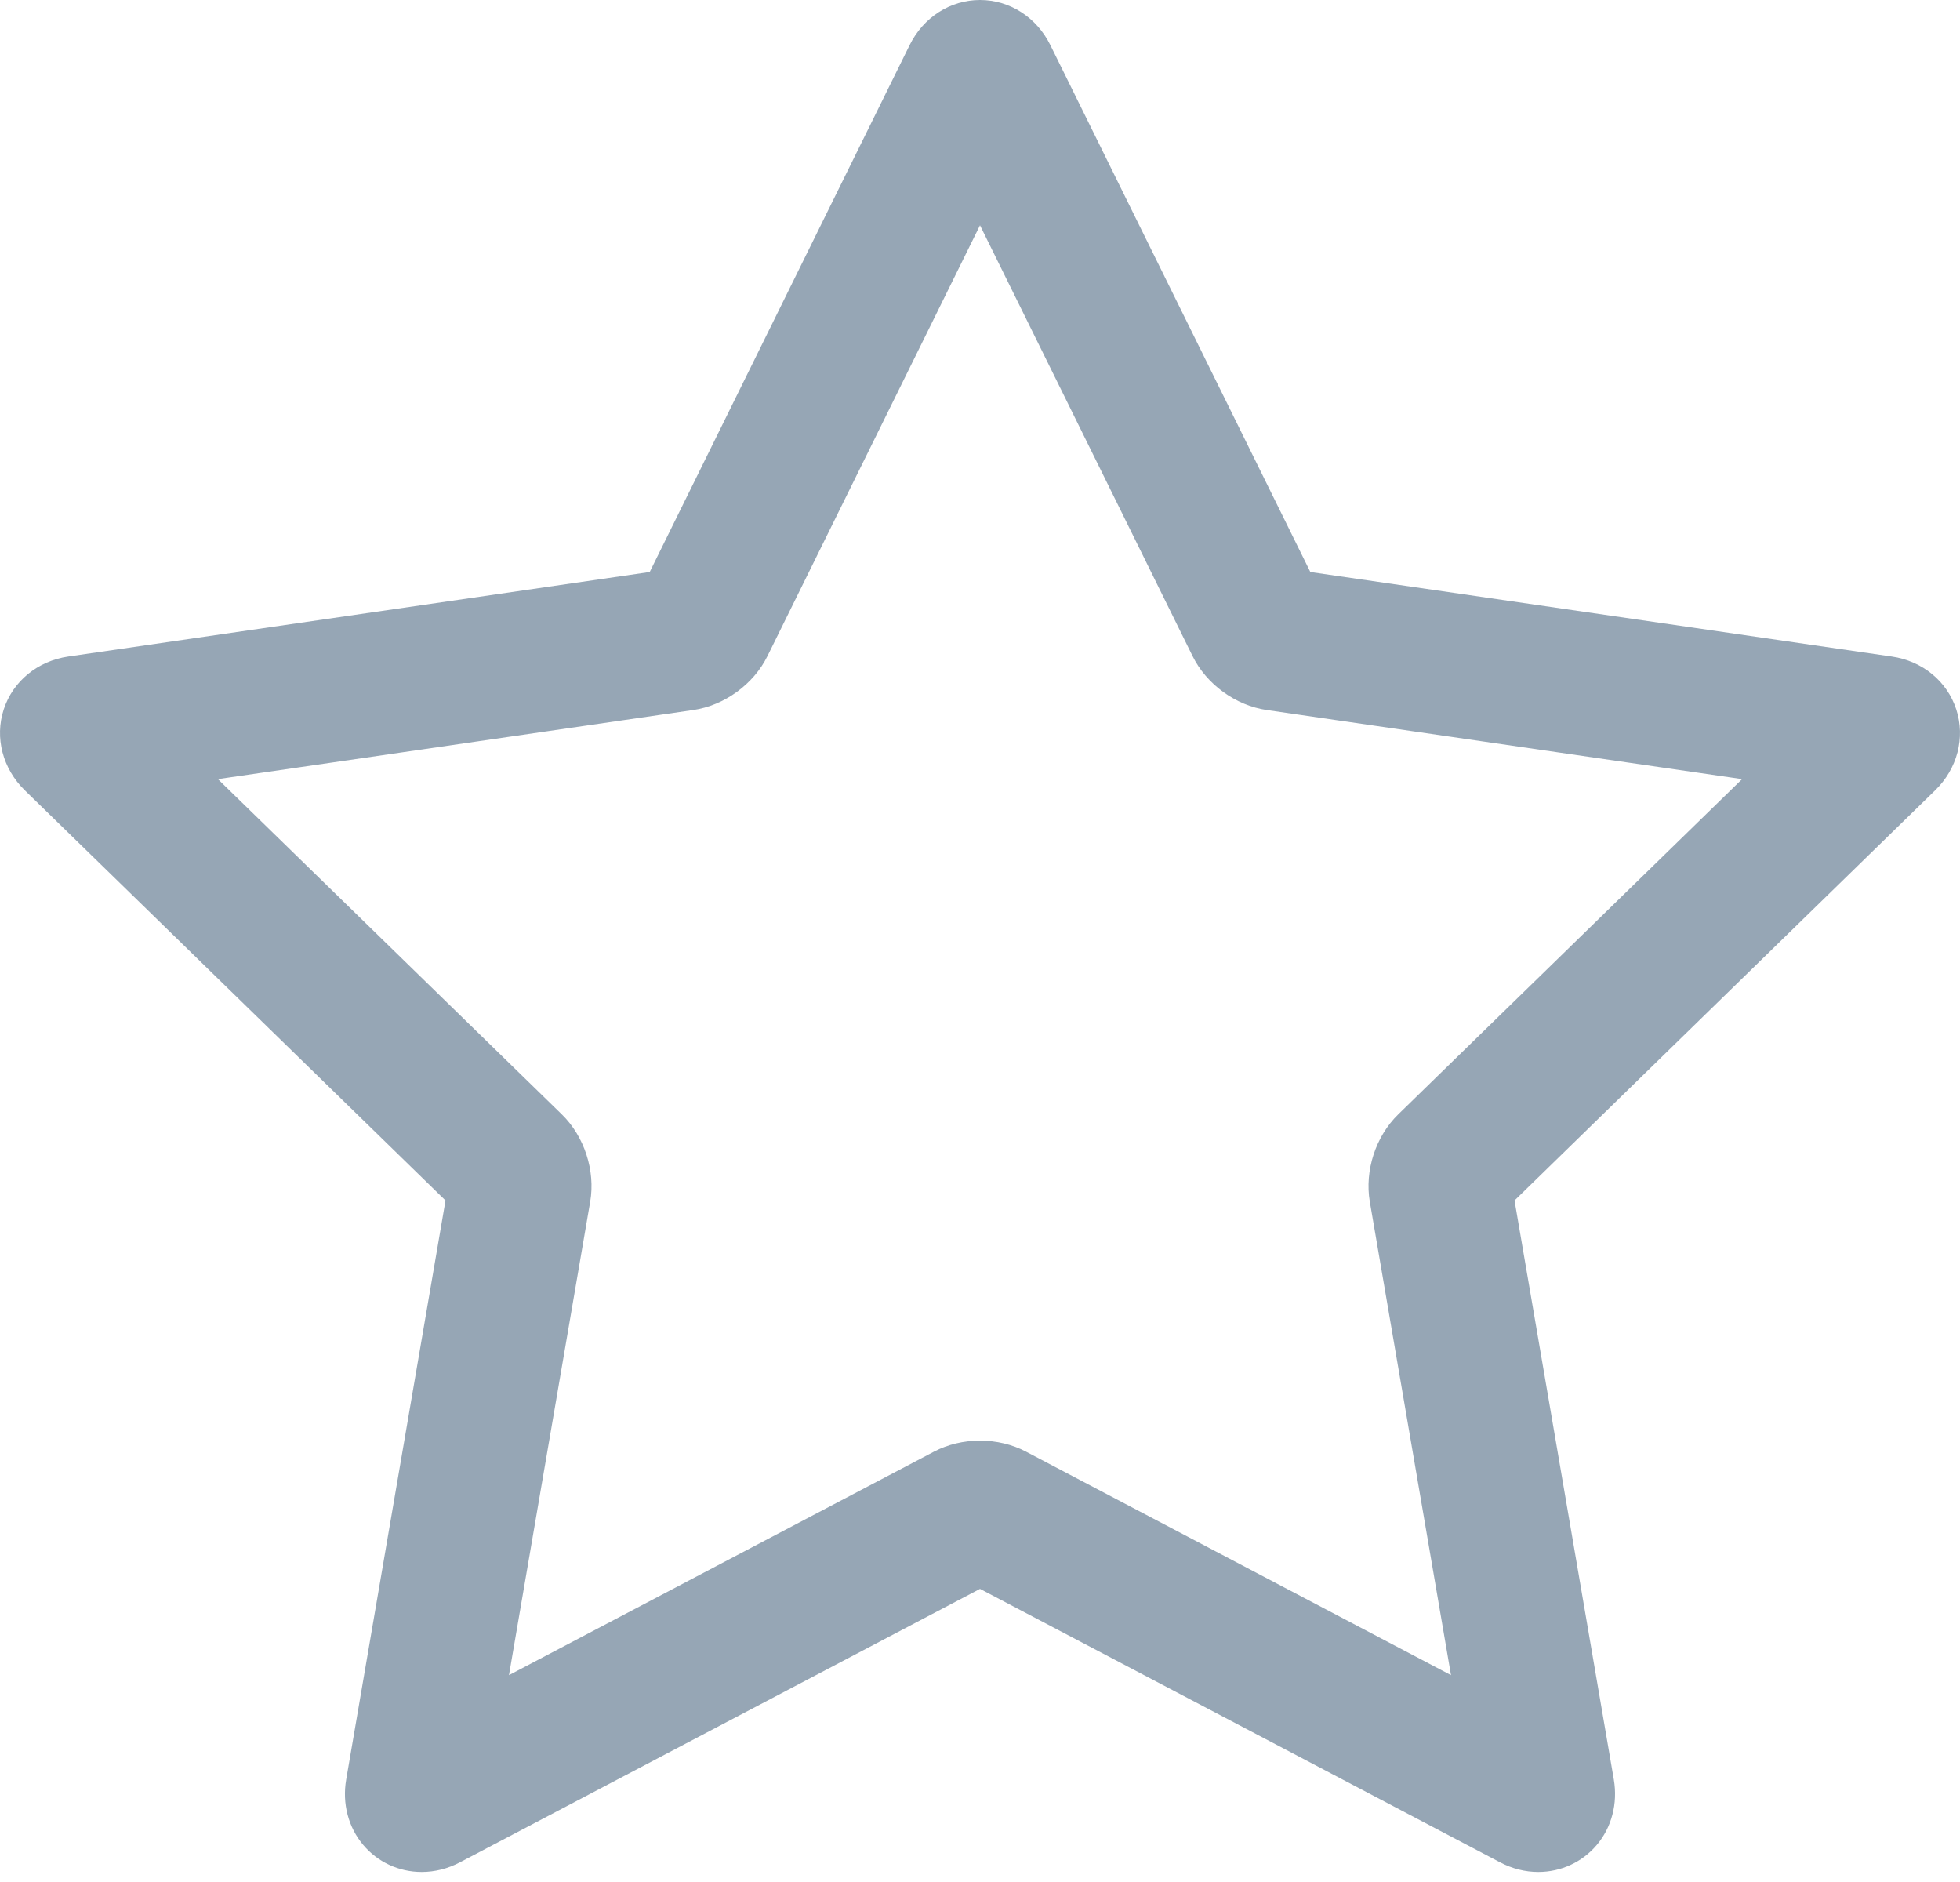 <?xml version="1.0" encoding="UTF-8" standalone="no"?>
<svg width="50px" height="48px" viewBox="0 0 50 48" version="1.1" xmlns="http://www.w3.org/2000/svg" xmlns:xlink="http://www.w3.org/1999/xlink">
    <!-- Generator: Sketch 3.8.3 (29802) - http://www.bohemiancoding.com/sketch -->
    <title>Page 1</title>
    <desc>Created with Sketch.</desc>
    <defs></defs>
    <g id="Symbols" stroke="none" stroke-width="1" fill="none" fill-rule="evenodd">
        <g id="bottom-tab-events" transform="translate(-444, -29)" fill="#96A6B5">
            <g id="Page-1" transform="translate(444, 29)">
                <path d="M35.667,28.424 C35.093,28.984 34.809,29.857 34.944,30.649 L37.015,42.724 L26.17,37.022 C25.823,36.84 25.418,36.743 25,36.743 C24.582,36.743 24.178,36.84 23.83,37.022 L12.984,42.724 L15.056,30.648 C15.191,29.858 14.908,28.985 14.333,28.423 L5.559,19.871 L17.685,18.109 C18.48,17.993 19.224,17.453 19.578,16.733 L25,5.746 L30.422,16.732 C30.777,17.453 31.52,17.993 32.316,18.109 L44.441,19.871 L35.667,28.424 Z M49.905,18.095 C49.672,17.375 49.04,16.857 48.257,16.744 L33.427,14.589 L26.795,1.151 C26.445,0.441 25.757,0 25,0 C24.243,0 23.555,0.441 23.205,1.15 L16.574,14.589 L1.743,16.744 C0.961,16.857 0.329,17.375 0.095,18.094 C-0.139,18.814 0.067,19.604 0.634,20.158 L11.365,30.618 L8.831,45.388 C8.726,45.997 8.885,46.604 9.265,47.054 C9.634,47.493 10.178,47.744 10.756,47.744 C11.094,47.744 11.423,47.661 11.735,47.497 L25,40.524 L38.265,47.497 C38.577,47.661 38.906,47.744 39.243,47.744 C39.821,47.744 40.365,47.493 40.735,47.054 C41.115,46.604 41.273,45.997 41.169,45.387 L38.636,30.618 L49.366,20.157 C49.933,19.605 50.139,18.815 49.905,18.095 L49.905,18.095 Z" id="Fill-1"></path>
            </g>
        </g>
    </g>
</svg>